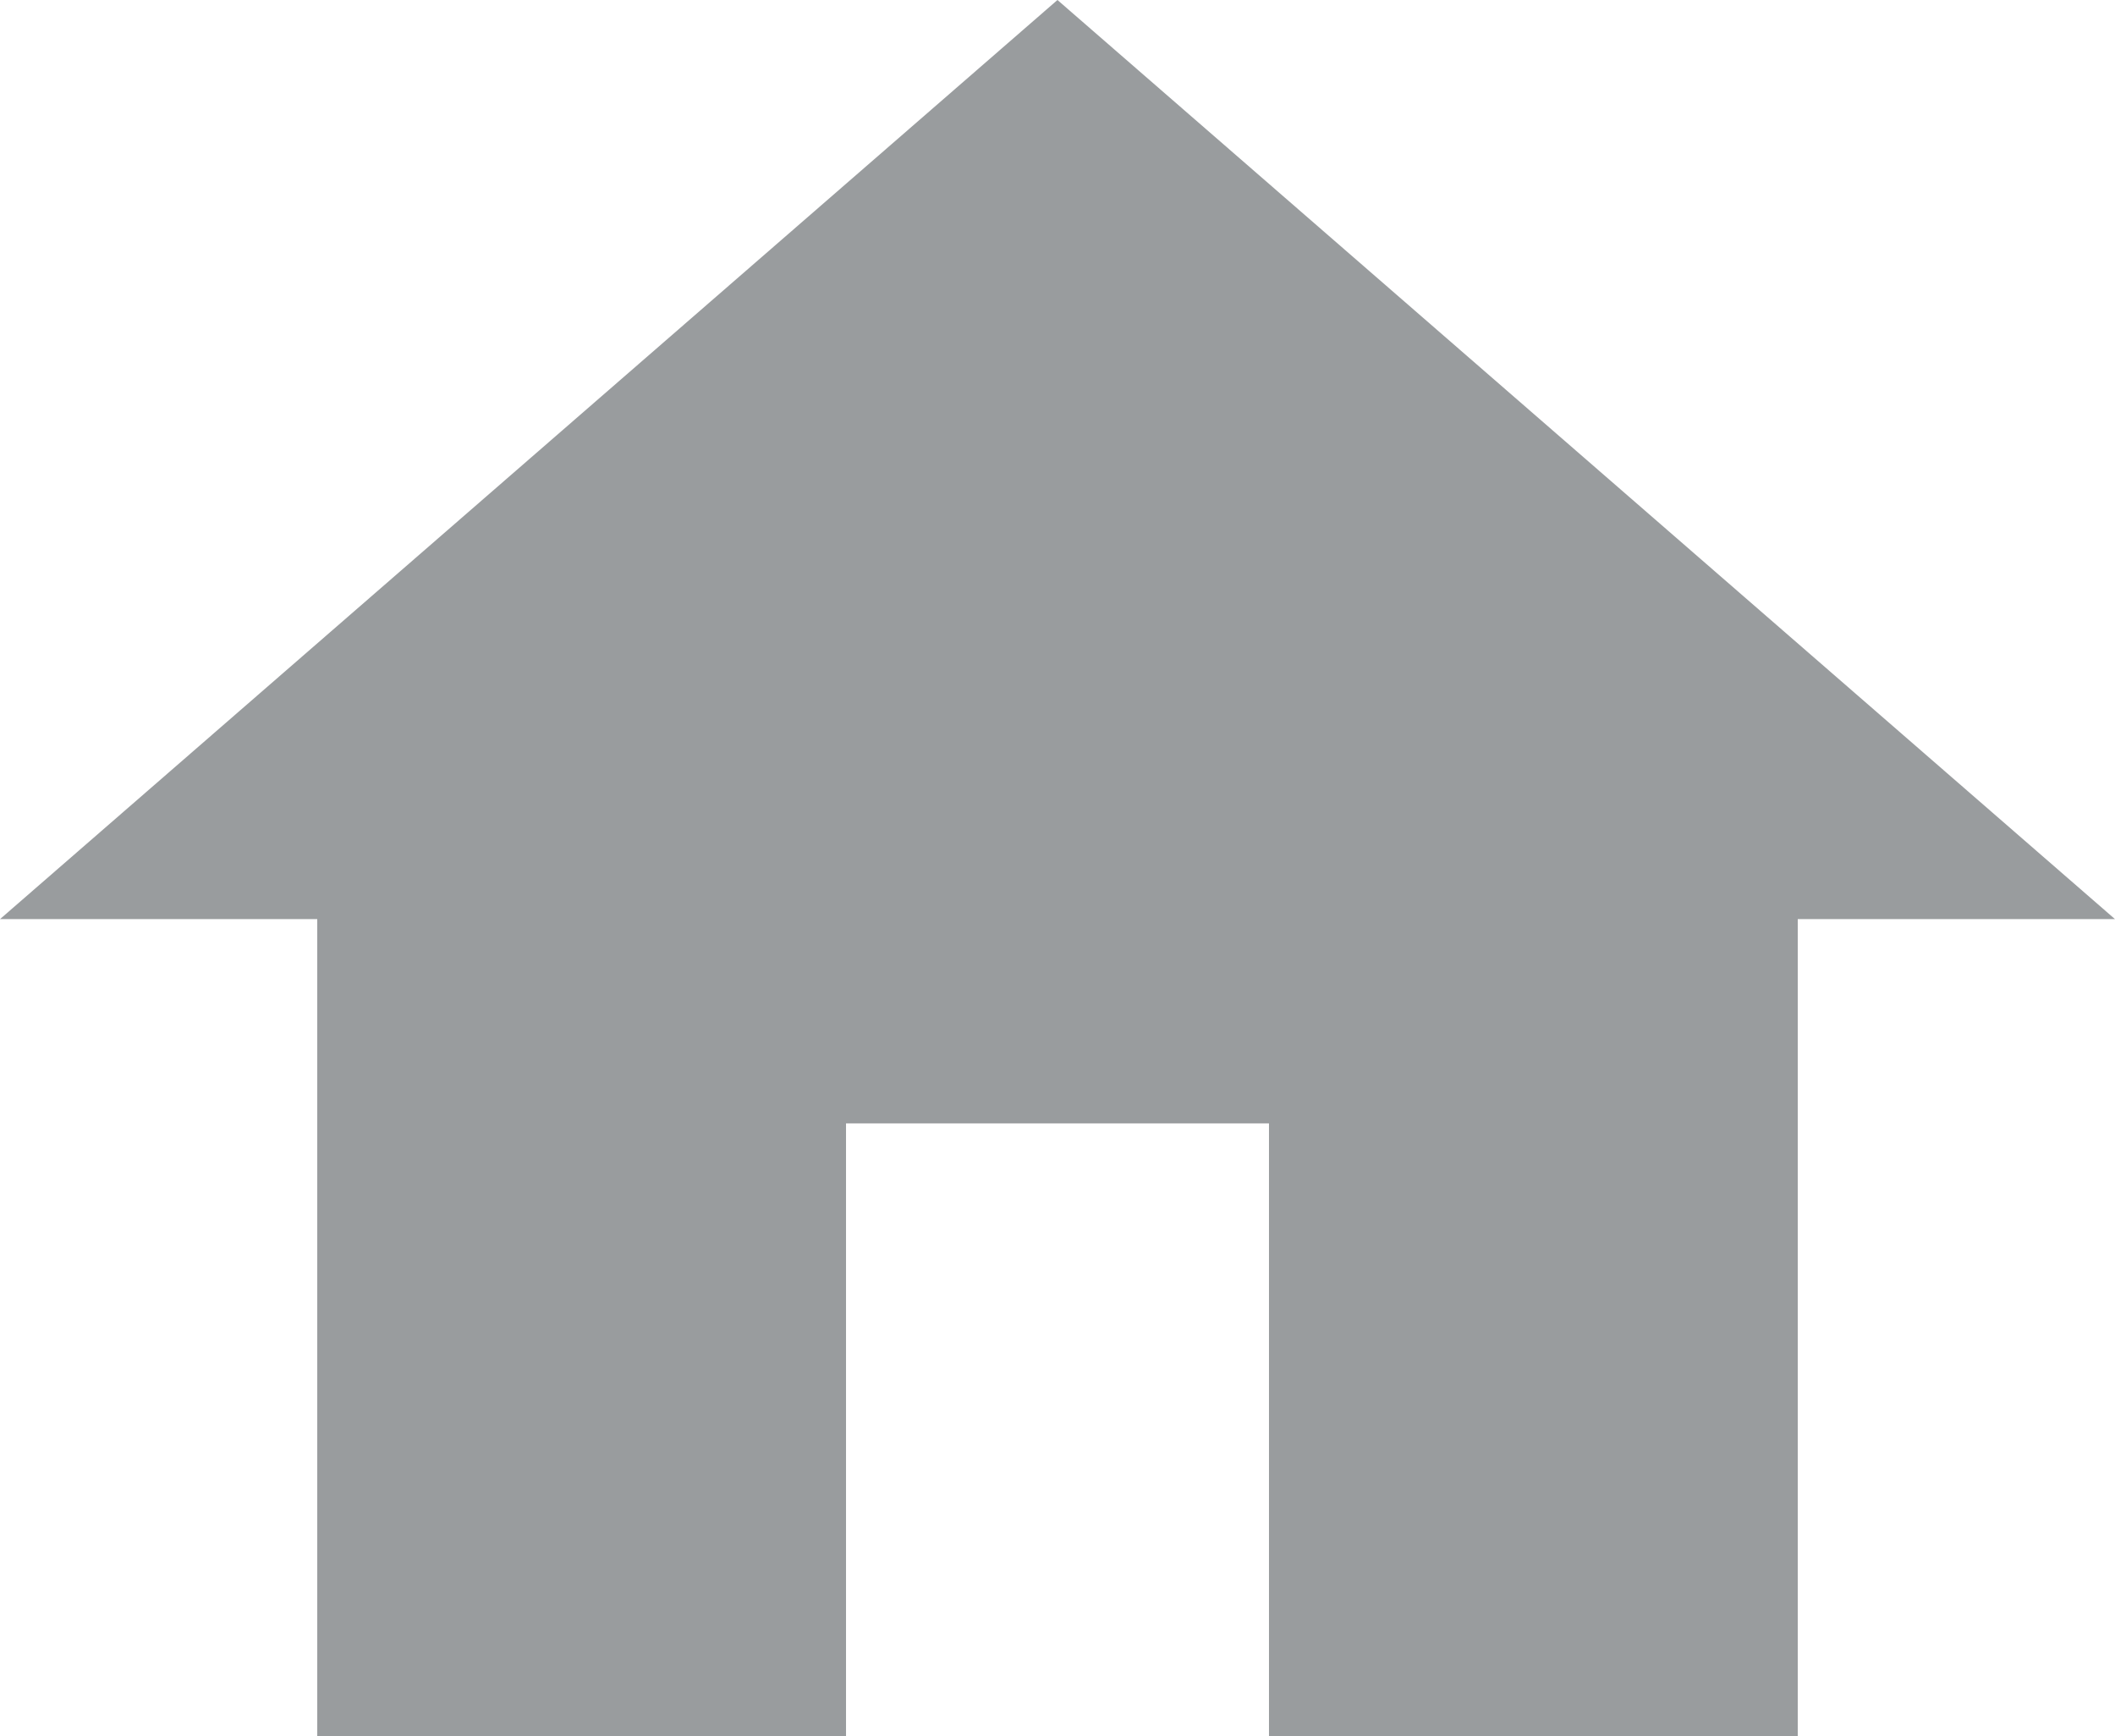 <svg xmlns="http://www.w3.org/2000/svg" viewBox="1179.833 1440.179 27.167 22.301">
  <defs>
    <style>
      .cls-1 {
        fill: #999c9e;
      }
    </style>
  </defs>
  <path id="Path_133" data-name="Path 133" class="cls-1" d="M12.867,25.3V17.43H18.3V25.3h6.792V14.806h4.075L15.583,3,2,14.806H6.075V25.3Z" transform="translate(1177.833 1437.179)"/>
</svg>
